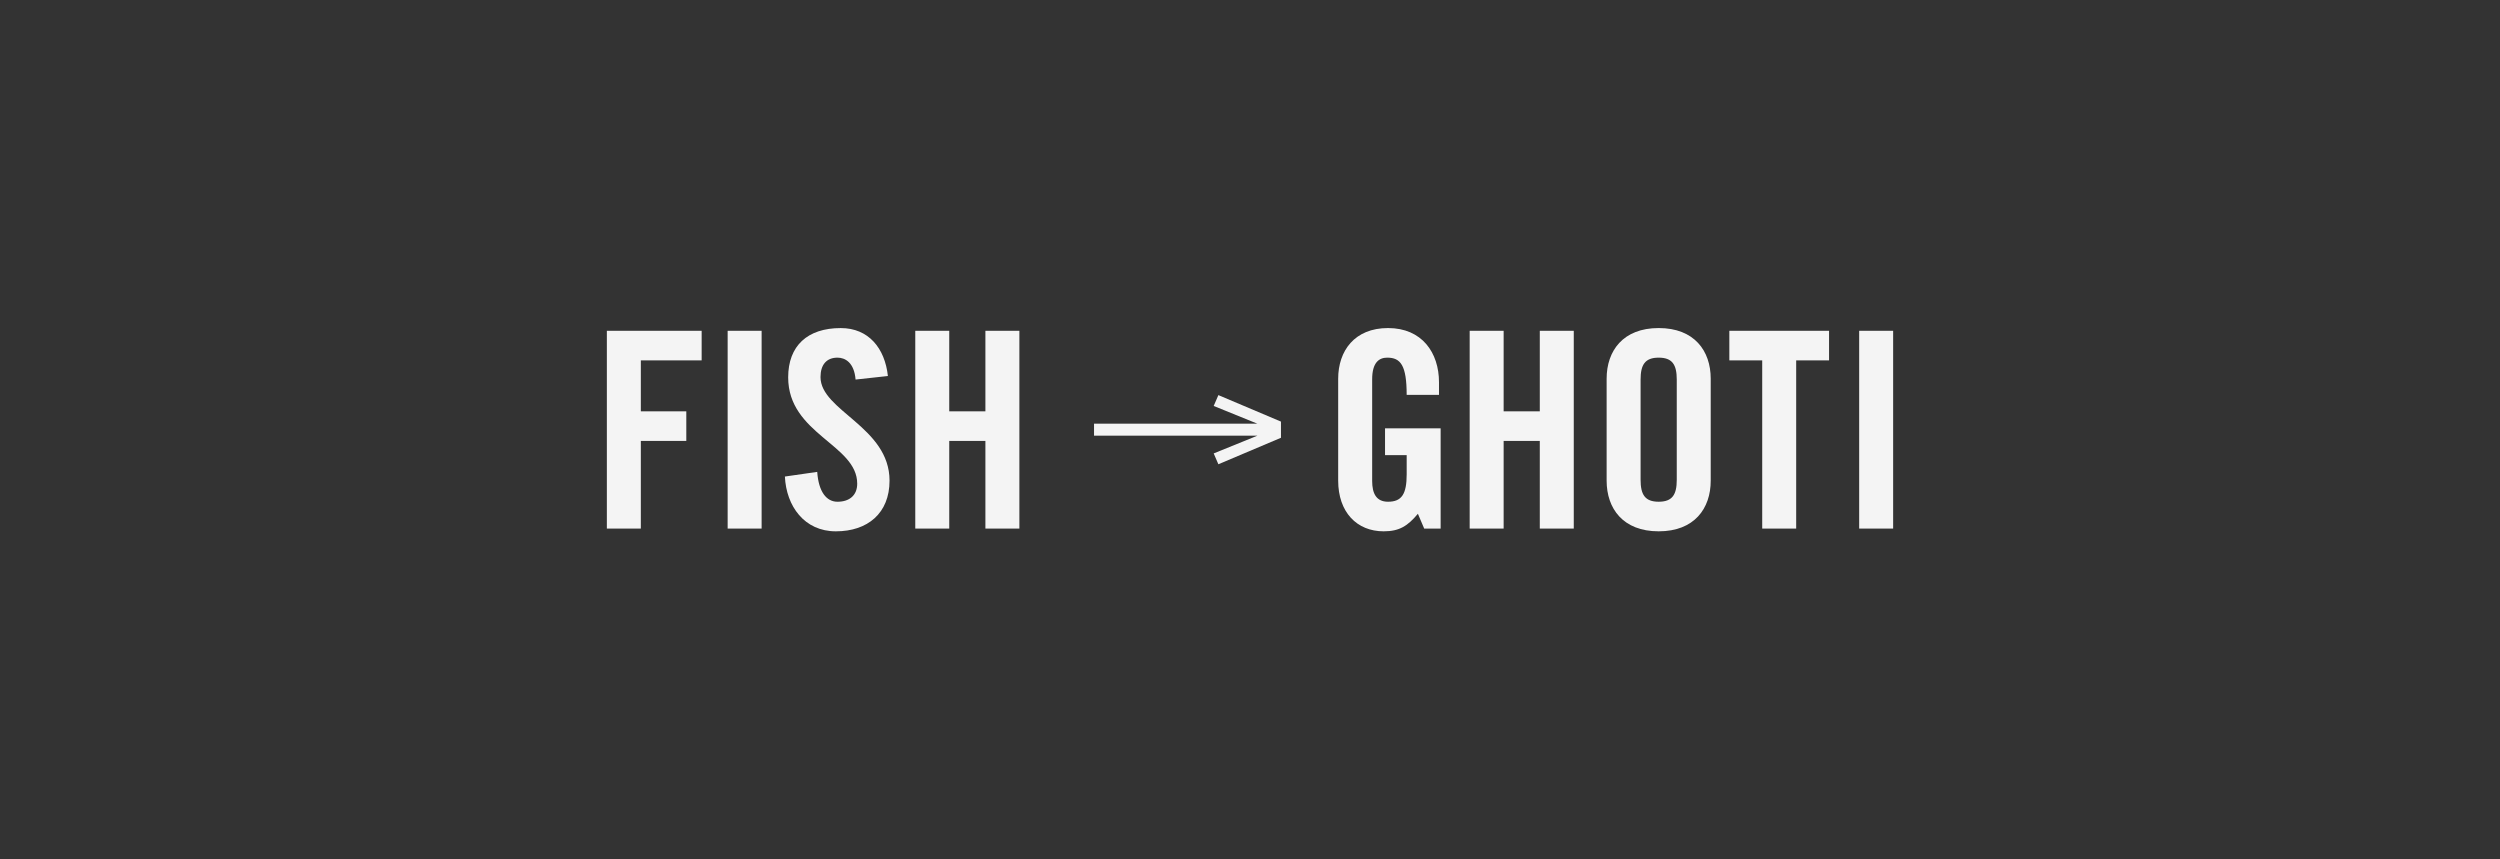<?xml version="1.0" encoding="utf-8"?>
<!-- Generator: Adobe Illustrator 15.0.0, SVG Export Plug-In . SVG Version: 6.00 Build 0)  -->
<!DOCTYPE svg PUBLIC "-//W3C//DTD SVG 1.1//EN" "http://www.w3.org/Graphics/SVG/1.1/DTD/svg11.dtd">
<svg version="1.1" id="track" xmlns="http://www.w3.org/2000/svg" xmlns:xlink="http://www.w3.org/1999/xlink" x="0px" y="0px"
	 width="640px" height="220px" viewBox="0 0 640 220" enable-background="new 0 0 640 220" xml:space="preserve">
<rect x="0" y="0" width="640" height="220" fill="#333333" stroke="none"/>
<g>
	<g>
		<path fill="#F4F4F4" d="M155.355,135.316V84.684h24.266v7.574h-15.569v13.044h11.642v7.573h-11.642v22.441H155.355z"/>
		<path fill="#F4F4F4" d="M186.278,135.316V84.684h8.696v50.632H186.278L186.278,135.316z"/>
		<path fill="#F4F4F4" d="M219.027,97.167c-0.351-4.349-2.665-5.61-4.629-5.61c-2.805,0-4.348,1.823-4.348,4.979
			c0,8.626,17.672,12.765,17.672,26.51c0,8.345-5.61,12.974-13.745,12.974c-8.064,0-12.692-6.451-13.044-14.025l8.275-1.191
			c0.351,5.119,2.385,7.643,5.188,7.643c3.017,0,5.051-1.61,5.051-4.627c0-10.028-17.674-12.692-17.674-27.21
			c0-8.064,4.909-12.623,13.466-12.623c7.083,0,11.291,5.119,12.062,12.272L219.027,97.167z"/>
		<path fill="#F4F4F4" d="M234.311,135.316V84.684h8.696v20.618h9.257V84.684h8.696v50.632h-8.696v-22.44h-9.257v22.44H234.311
			L234.311,135.316z"/>
		<path fill="#F4F4F4" d="M354.567,109.65h14.236v25.667h-4.207l-1.613-3.787c-2.596,3.086-4.698,4.488-8.766,4.488
			c-6.873,0-11.643-4.908-11.643-12.974V96.956c0-7.153,4.209-12.974,12.764-12.974c8.697,0,13.045,6.312,13.045,13.886v3.226
			h-8.275c0-7.573-1.543-9.537-4.979-9.537c-2.104,0-3.855,1.262-3.855,5.54v26.019c0,3.225,1.052,5.327,4.066,5.327
			c3.508,0,4.77-1.963,4.77-7.012v-4.91h-5.541L354.567,109.65L354.567,109.65z"/>
		<path fill="#F4F4F4" d="M376.235,135.316V84.684h8.695v20.618h9.258V84.684h8.695v50.632h-8.695v-22.44h-9.258v22.44H376.235
			L376.235,135.316z"/>
		<path fill="#F4F4F4" d="M411.297,96.956c0-7.153,4.207-12.974,13.324-12.974c9.116,0,13.323,5.82,13.323,12.974v26.089
			c0,7.152-4.207,12.973-13.323,12.973c-9.117,0-13.324-5.819-13.324-12.973V96.956z M419.992,122.834
			c0,3.787,1.123,5.609,4.629,5.609s4.629-1.822,4.629-5.609V97.167c0-3.787-1.123-5.61-4.629-5.61s-4.629,1.823-4.629,5.61V122.834
			z"/>
		<path fill="#F4F4F4" d="M451.127,92.258h-8.416v-7.574h25.526v7.574h-8.415v43.059h-8.695V92.258z"/>
		<path fill="#F4F4F4" d="M475.949,135.316V84.684h8.695v50.632H475.949L475.949,135.316z"/>
	</g>
	<g>
		<path fill="#F4F4F4" d="M321.893,108.465l-11.188-4.541l1.2-2.777l16.024,6.783v4.14l-16.024,6.781l-1.2-2.776l11.188-4.539
			h-41.821v-3.071H321.893z"/>
	</g>
</g>
</svg>
